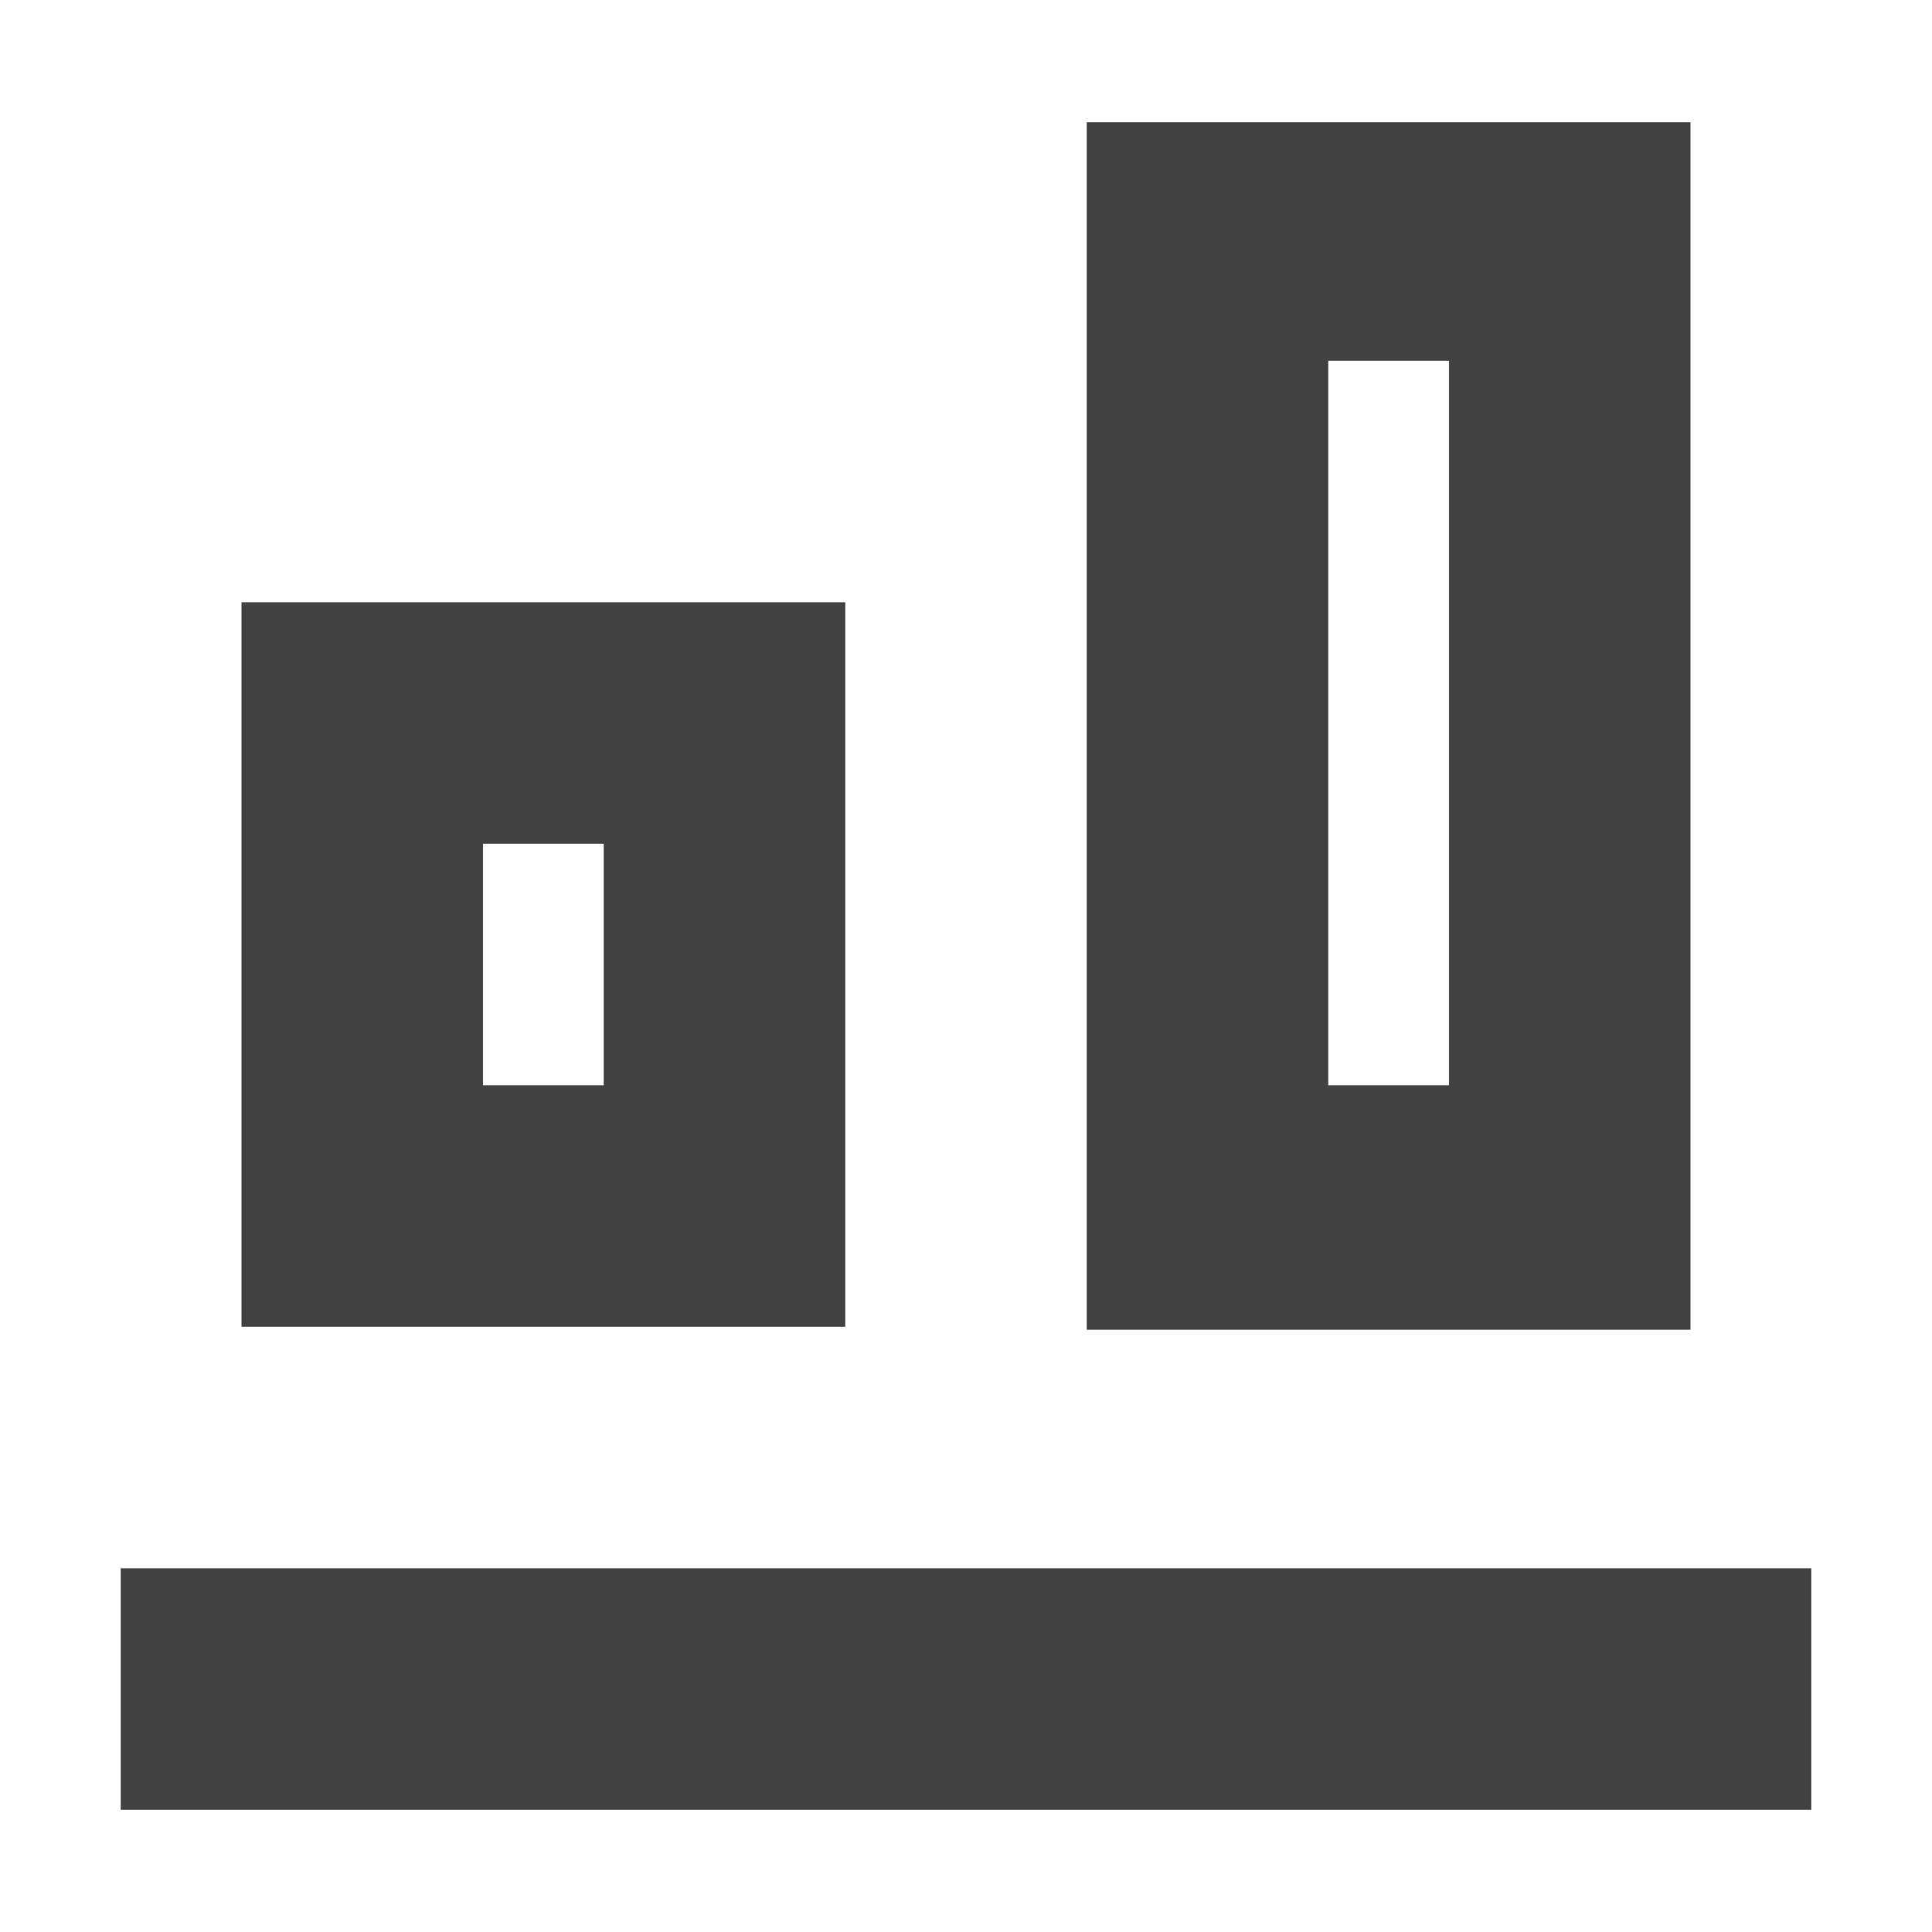 <?xml version="1.0" encoding="UTF-8"?>
<svg xmlns="http://www.w3.org/2000/svg" xmlns:xlink="http://www.w3.org/1999/xlink" width="16px" height="16px" viewBox="0 0 16 16" version="1.1">
<g id="surface1">
<defs>
  <style id="current-color-scheme" type="text/css">
   .ColorScheme-Text { color:#424242; } .ColorScheme-Highlight { color:#eeeeee; }
  </style>
 </defs>
<path style="fill:currentColor" class="ColorScheme-Text" d="M 15 14.988 L 1 14.988 L 1 12.988 L 15 12.988 Z M 14 11.012 L 9 11.012 L 9 1.012 L 14 1.012 Z M 12 8.988 L 12 2.988 L 11 2.988 L 11 8.988 Z M 7 10.988 L 2 10.988 L 2 4.988 L 7 4.988 Z M 5 8.988 L 5 6.988 L 4 6.988 L 4 8.988 Z M 5 8.988 "/>
</g>
</svg>
